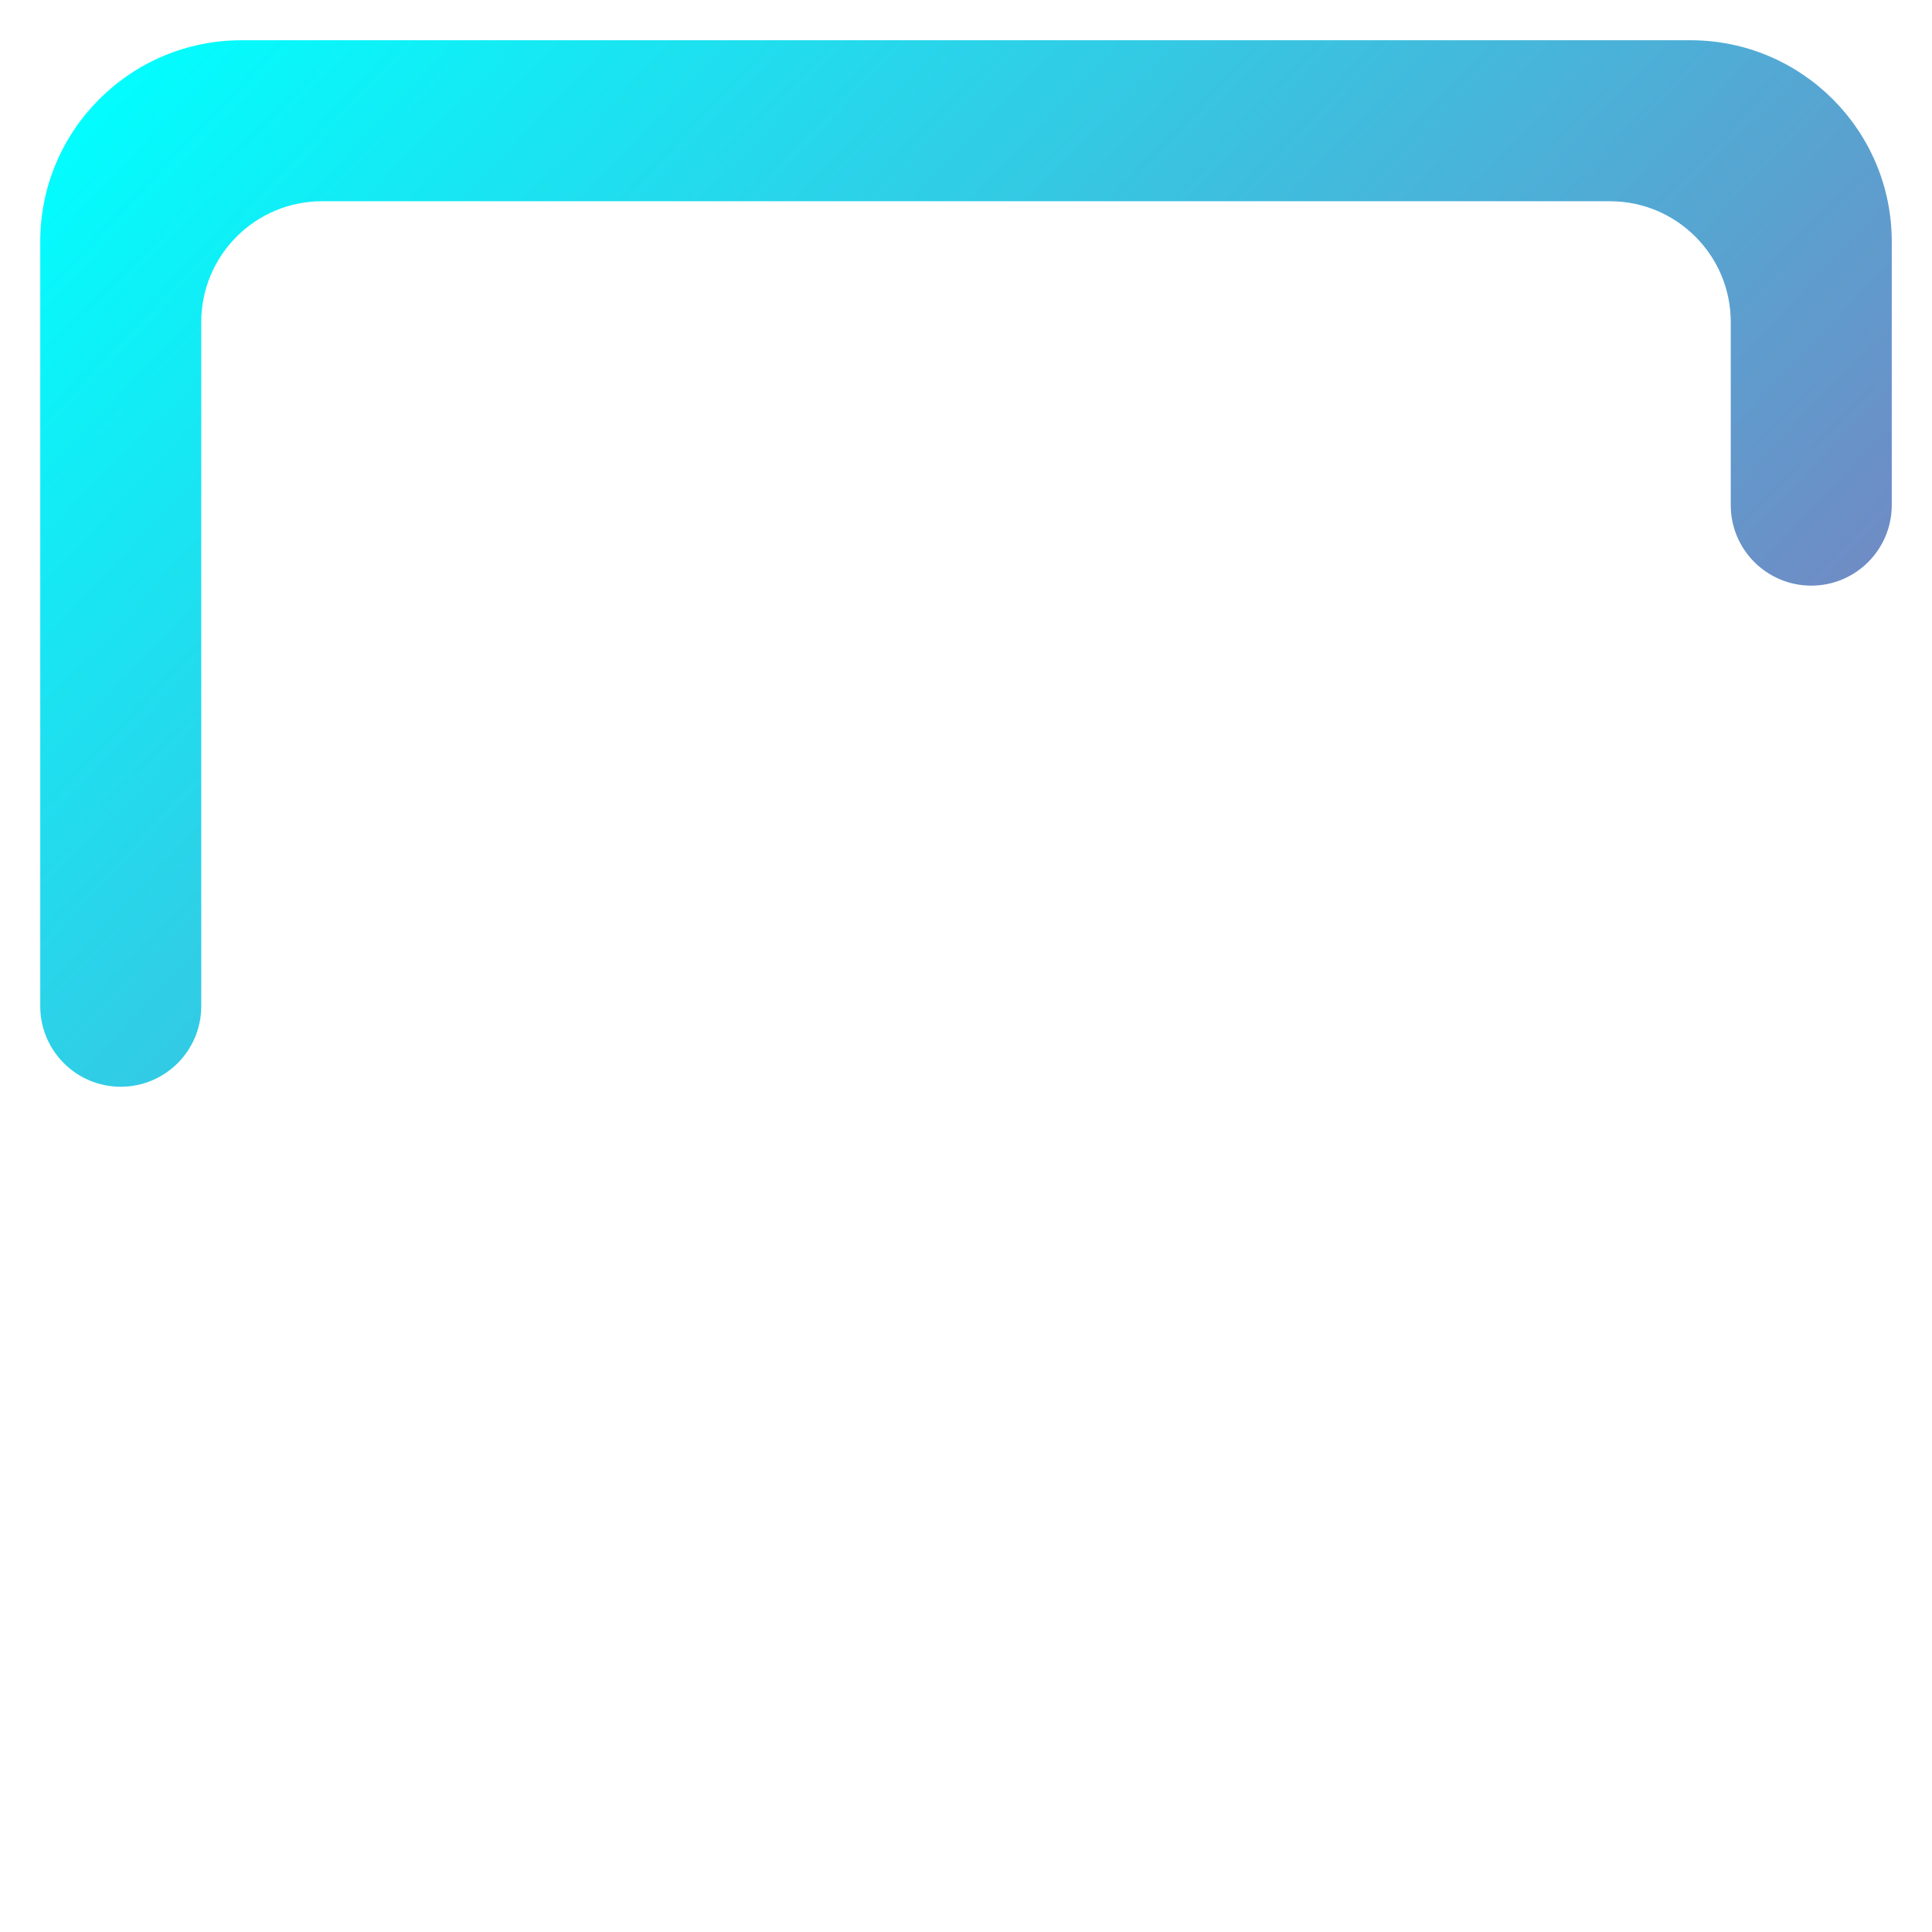 <svg xmlns="http://www.w3.org/2000/svg" xmlns:xlink="http://www.w3.org/1999/xlink" id="e6v6ttbewig1" viewBox="0 0 48 48" shape-rendering="geometricPrecision" text-rendering="geometricPrecision"><style><![CDATA[#e6v6ttbewig3_to {animation: e6v6ttbewig3_to__to 3000ms linear 1 normal forwards}@keyframes e6v6ttbewig3_to__to { 0% {transform: translate(48px,20px);animation-timing-function: cubic-bezier(0.075,0.82,0.165,1)} 23.333% {transform: translate(48px,48px)} 100% {transform: translate(48px,48px)} }#e6v6ttbewig4_to {animation: e6v6ttbewig4_to__to 3000ms linear 1 normal forwards}@keyframes e6v6ttbewig4_to__to { 0% {transform: translate(0px,28px);animation-timing-function: cubic-bezier(0.075,0.82,0.165,1)} 23.333% {transform: translate(0px,0px)} 100% {transform: translate(0px,0px)} }]]></style>  <defs id="defs13">
    <linearGradient gradientUnits="userSpaceOnUse" gradientTransform="matrix(46,0,0,46,1,1)" y2="0.972" x2="0.951" y1="0.06" x1="-0.008" id="linearGradient5148">
      <stop id="stop5144" style="stop-color:rgb(0,255,255)" stop-opacity="1" offset="0%"/>
      <stop id="stop5146" style="stop-color:rgb(165,83,168)" stop-opacity="1" offset="0.868"/>
    </linearGradient>
    <linearGradient gradientUnits="userSpaceOnUse" gradientTransform="matrix(46,0,0,46,1,1)" y2="0.972" x2="0.951" y1="0.06" x1="-0.008" id="linearGradient834">
      <stop id="stop830" style="stop-color:rgb(0,255,255)" stop-opacity="1" offset="0%"/>
      <stop id="stop832" style="stop-color:rgb(165,83,168)" stop-opacity="1" offset="0.731"/>
    </linearGradient>
    <linearGradient xmlns="http://www.w3.org/2000/svg" xmlns:xlink="http://www.w3.org/1999/xlink" gradientUnits="userSpaceOnUse" y2="25.365" x2="35.818" y1="25.365" x1="8.439" id="linearGradient8548" xlink:href="#_lgradient_4"/>
<linearGradient xmlns="http://www.w3.org/2000/svg" xmlns:xlink="http://www.w3.org/1999/xlink" gradientUnits="userSpaceOnUse" y2="25.365" x2="35.818" y1="25.365" x1="8.439" id="linearGradient8549" xlink:href="#_lgradient_3"/>
    <linearGradient y2="1.071" x2="1.078" y1="-0.053" x1="-0.038" gradientTransform="matrix(35.729,0,0,35.729,6.136,4.646)" gradientUnits="userSpaceOnUse" id="linearGradient906" xlink:href="#linearGradient5148"/>
  </defs>
  <linearGradient xmlns="http://www.w3.org/2000/svg" id="_lgradient_4" x1="-0.008" y1="0.06" x2="0.951" y2="0.972" gradientTransform="matrix(46,0,0,46,1,1)" gradientUnits="userSpaceOnUse">
    <stop offset="0%" stop-opacity="1" style="stop-color:rgb(0,255,255)" id="stop2"/>
    <stop offset="98.261%" stop-opacity="1" style="stop-color:rgb(165,83,168)" id="stop4"/>
  </linearGradient>

<linearGradient xmlns="http://www.w3.org/2000/svg" id="_lgradient_3" x1="0.951" y1="0.972" x2="-0.008" y2="-0.008" gradientTransform="matrix(46,0,0,46,1,1)" gradientUnits="userSpaceOnUse">
    <stop offset="0%" stop-opacity="1" style="stop-color:rgb(0,255,255)" id="stop2"/>
    <stop offset="98.261%" stop-opacity="1" style="stop-color:rgb(165,83,168)" id="stop4"/>
  </linearGradient><g id="e6v6ttbewig4_to"><path id="e6v6ttbewig4" d="m 43,12.55 v 0 c 0,1.104 0.896,2 2,2 v 0 c 1.104,0 2,-0.896 2,-2 v 0 V 6 C 47,3.24 44.76,1 42,1 H 6 C 3.24,1 1,3.24 1,6 v 19 0 c 0,1.104 0.896,2 2,2 v 0 c 1.104,0 2,-0.896 2,-2 V 25 8 C 5,6.344 6.344,5 8,5 h 32 c 1.656,0 3,1.344 3,3 v 4.55 0 z" transform="translate(0,0)" fill="url(#_lgradient_4)" fill-rule="evenodd" stroke="none" stroke-width="1"/></g></svg>
